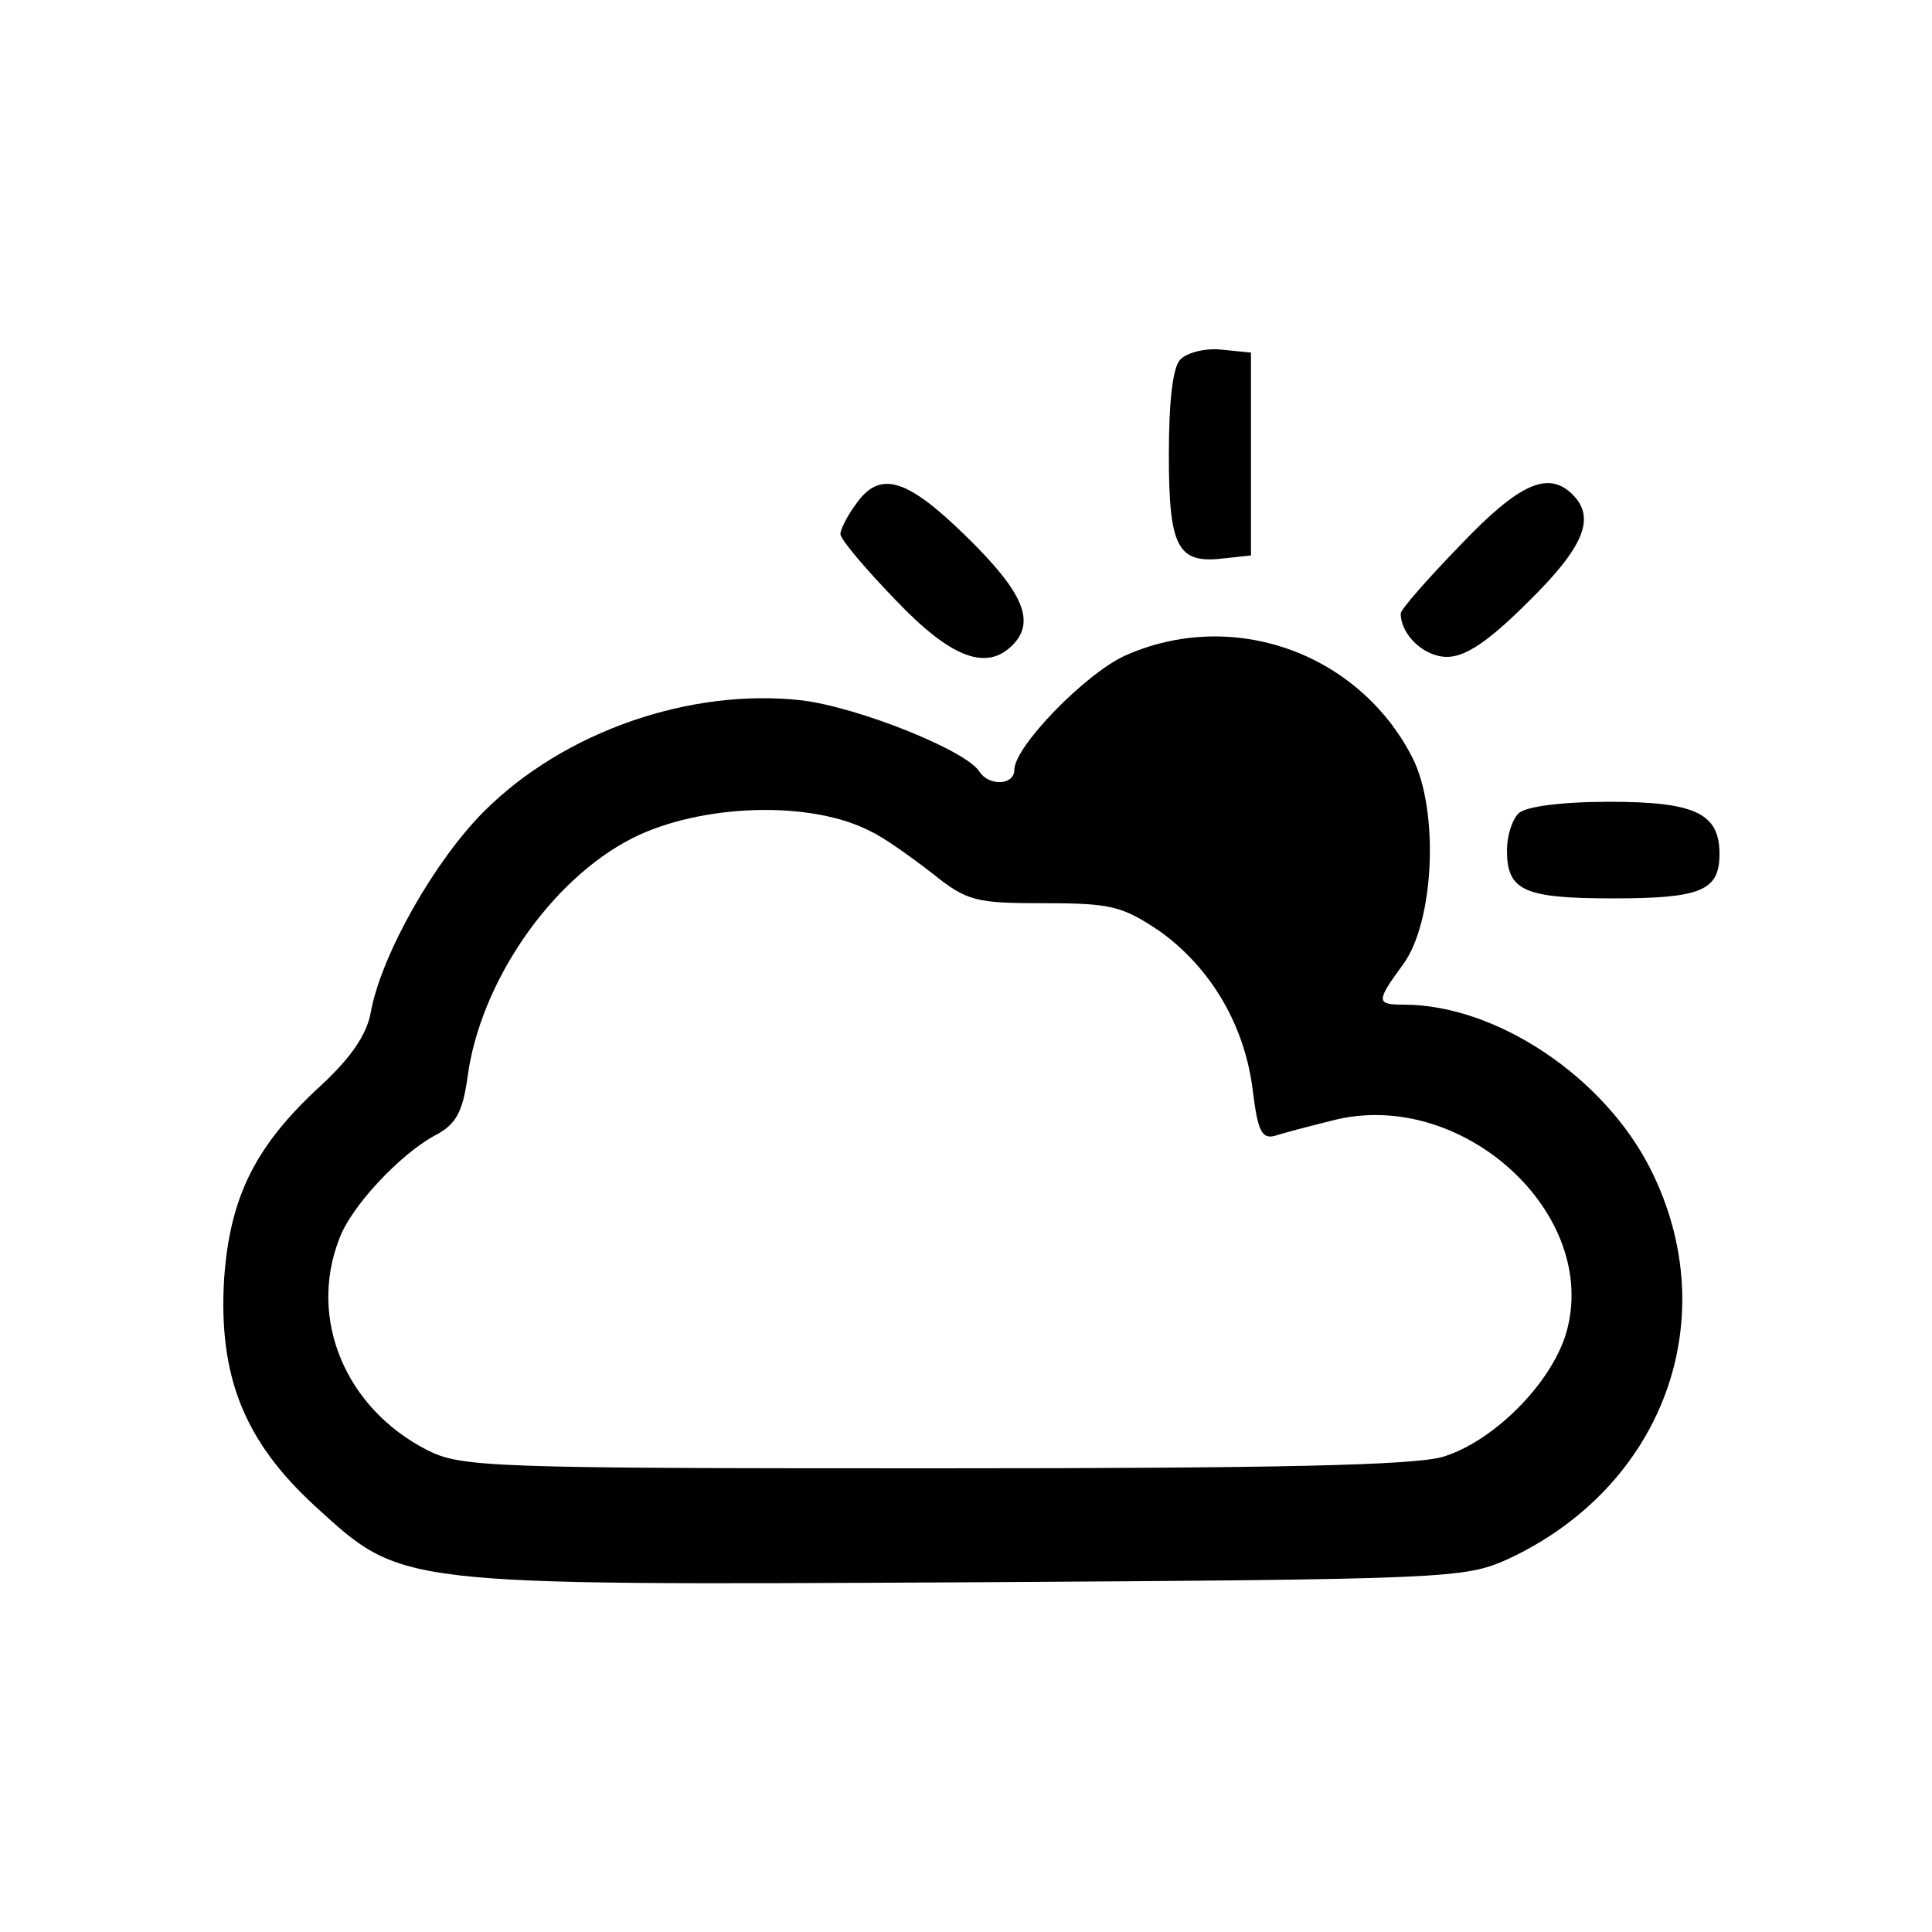 <?xml version="1.0" standalone="no"?>
<!DOCTYPE svg PUBLIC "-//W3C//DTD SVG 20010904//EN"
 "http://www.w3.org/TR/2001/REC-SVG-20010904/DTD/svg10.dtd">
<svg version="1.0" xmlns="http://www.w3.org/2000/svg"
 width="200pt" height="200pt" viewBox="0 0 200 200"
 preserveAspectRatio="xMidYMid meet">
<g transform="translate(0,200) scale(0.1,-0.1)"
fill="#000000" stroke="none">
<path d="M1222 1628 c-8 -8 -12 -43 -12 -99 0 -96 9 -113 57 -107 l28 3 0 105
0 105 -30 3 c-17 2 -36 -3 -43 -10z"/>
<path d="M886 1478 c-9 -12 -16 -26 -16 -31 0 -5 25 -35 57 -68 57 -60 94 -74
121 -47 24 24 12 54 -46 111 -63 62 -91 71 -116 35z"/>
<path d="M1512 1436 c-34 -35 -62 -67 -62 -71 0 -22 24 -45 48 -45 19 0 43 16
84 57 58 57 70 87 46 111 -25 25 -55 12 -116 -52z"/>
<path d="M1164 1321 c-41 -19 -114 -94 -114 -118 0 -16 -26 -17 -36 -2 -13 22
-126 67 -184 74 -115 13 -246 -32 -329 -115 -51 -51 -106 -148 -117 -207 -4
-24 -21 -48 -51 -76 -69 -63 -95 -116 -101 -201 -6 -101 21 -168 94 -235 91
-83 81 -82 675 -79 501 3 515 4 560 24 161 75 225 249 148 403 -48 96 -160
171 -256 171 -28 0 -29 3 -1 41 33 44 38 160 10 215 -56 109 -187 155 -298
105z m-262 -182 c13 -6 41 -26 63 -43 36 -29 45 -31 116 -31 70 0 81 -3 121
-30 52 -38 87 -97 95 -165 5 -40 9 -49 22 -46 9 3 36 10 60 16 134 35 279 -97
242 -221 -16 -52 -75 -111 -127 -127 -30 -9 -173 -12 -528 -12 -458 0 -489 1
-524 19 -84 43 -123 135 -91 218 12 34 64 89 100 108 21 11 28 24 33 60 13 98
86 204 170 247 71 36 186 40 248 7z"/>
<path d="M1572 1158 c-7 -7 -12 -24 -12 -38 0 -42 17 -50 110 -50 91 0 110 8
110 46 0 42 -25 54 -114 54 -50 0 -87 -5 -94 -12z"/>
</g>
</svg>
